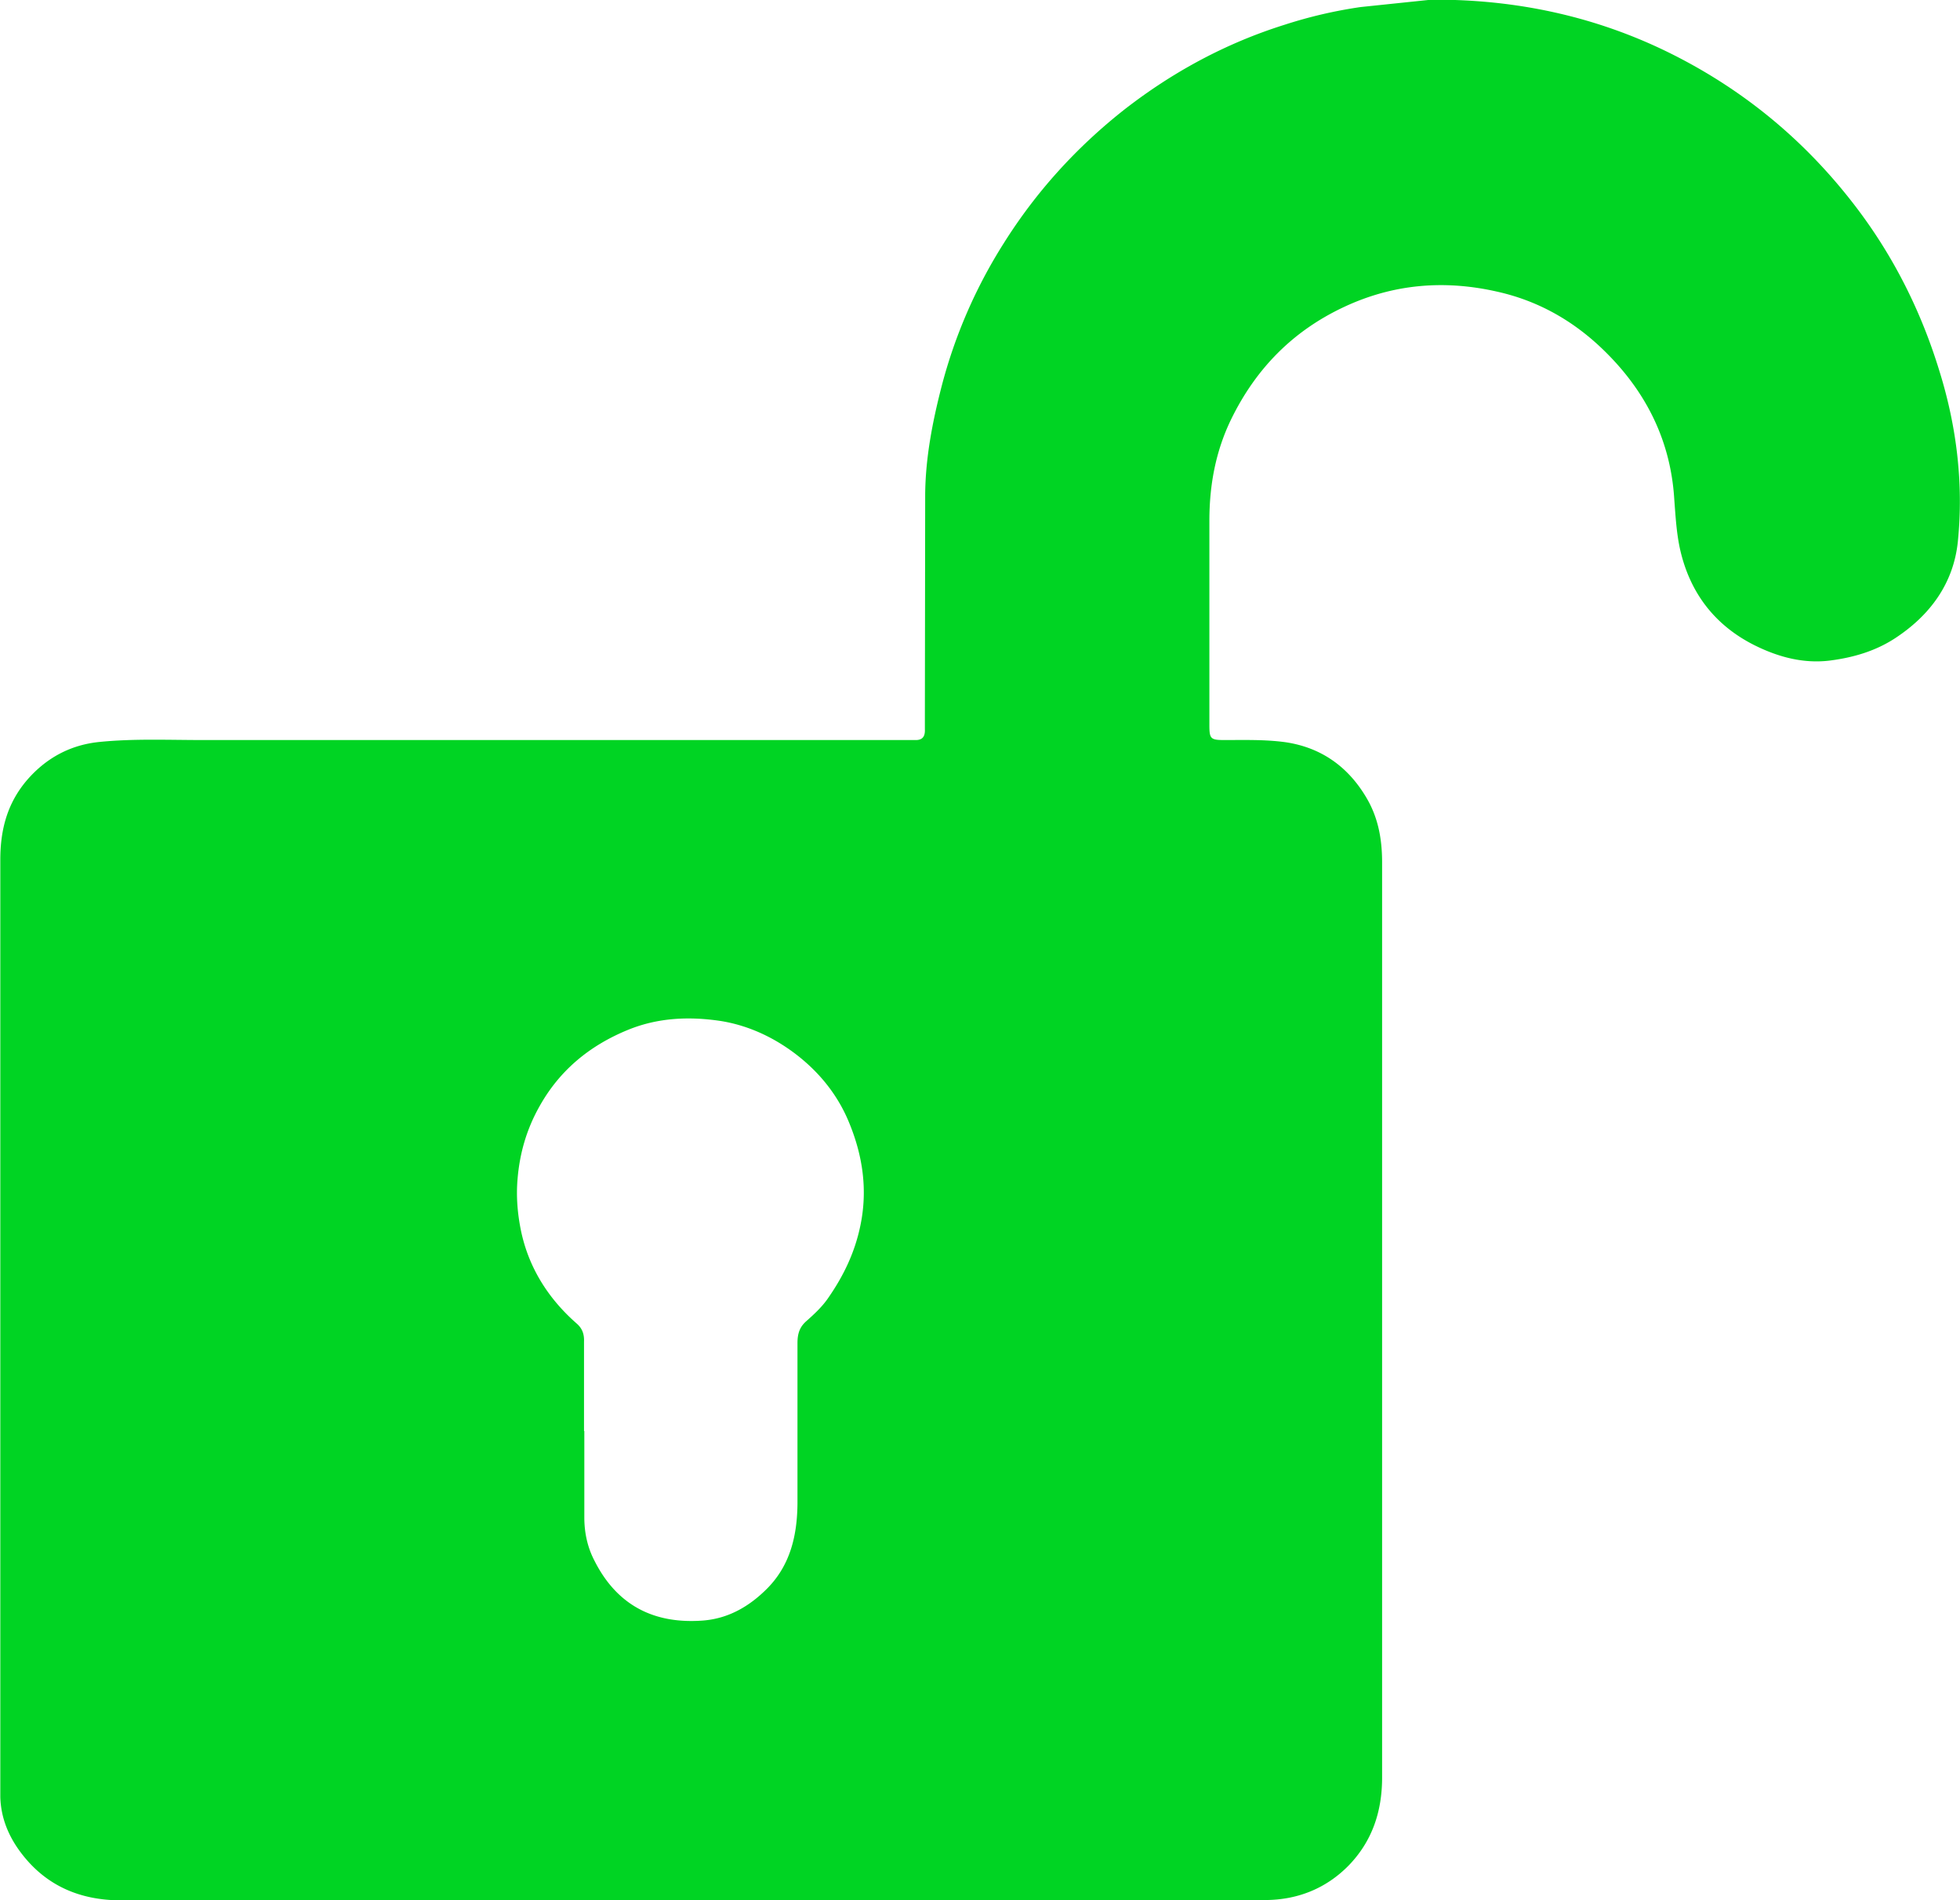 <svg xmlns="http://www.w3.org/2000/svg" viewBox="0 0 64 62.04" xmlns:v="https://vecta.io/nano"><path d="M22.58 62.04H3.96c-1.34 0-2.46-.47-3.28-1.56-.4-.53-.65-1.13-.67-1.81v-.57-30.03c0-.99.23-1.85.87-2.6.63-.73 1.43-1.16 2.39-1.25 1.11-.11 2.23-.06 3.35-.06h22.89.36c.25.01.34-.11.33-.35v-.32l.01-7.35c.01-1.2.24-2.38.54-3.54a16.45 16.45 0 0 1 2.02-4.65c1.06-1.69 2.38-3.14 3.94-4.37 1.58-1.23 3.32-2.17 5.23-2.77a15.01 15.01 0 0 1 2.49-.58l2.3-.24c2.78-.02 5.44.55 7.93 1.81 2.37 1.2 4.35 2.86 5.96 4.98 1.23 1.62 2.12 3.41 2.71 5.34.56 1.8.79 3.67.6 5.56-.14 1.36-.9 2.4-2.04 3.15-.64.42-1.35.63-2.1.73-.89.12-1.73-.11-2.51-.5-1.31-.66-2.12-1.74-2.43-3.17-.11-.52-.14-1.06-.18-1.59-.12-1.97-.97-3.6-2.38-4.94-.97-.92-2.1-1.55-3.41-1.84-1.72-.39-3.39-.25-4.99.5-1.67.78-2.88 2.01-3.69 3.67-.51 1.05-.71 2.16-.71 3.31v6.67c0 .45.04.49.49.49.67 0 1.33-.02 1.99.07 1.16.17 2.04.79 2.64 1.8.39.65.52 1.36.52 2.12v29.88c0 1.12-.33 2.09-1.1 2.88-.73.74-1.65 1.11-2.69 1.12h-9.49-9.27zm-3.5-15.32h0v2.82c0 .49.1.97.33 1.41.72 1.43 1.9 2.06 3.48 1.96.87-.05 1.58-.46 2.18-1.07.75-.77.96-1.74.97-2.75v-5.24c0-.29.06-.52.29-.72.26-.23.53-.48.73-.78.49-.71.85-1.46 1.03-2.32.25-1.18.08-2.3-.36-3.37-.39-.96-1.05-1.75-1.9-2.36-.7-.5-1.48-.84-2.31-.97-1.01-.15-2.03-.11-3.01.29-1.25.51-2.24 1.32-2.9 2.51-.41.73-.64 1.51-.71 2.36-.05.58 0 1.14.11 1.68.25 1.21.89 2.22 1.81 3.03.19.16.26.35.25.6v2.92z" fill="#00d423"/></svg>